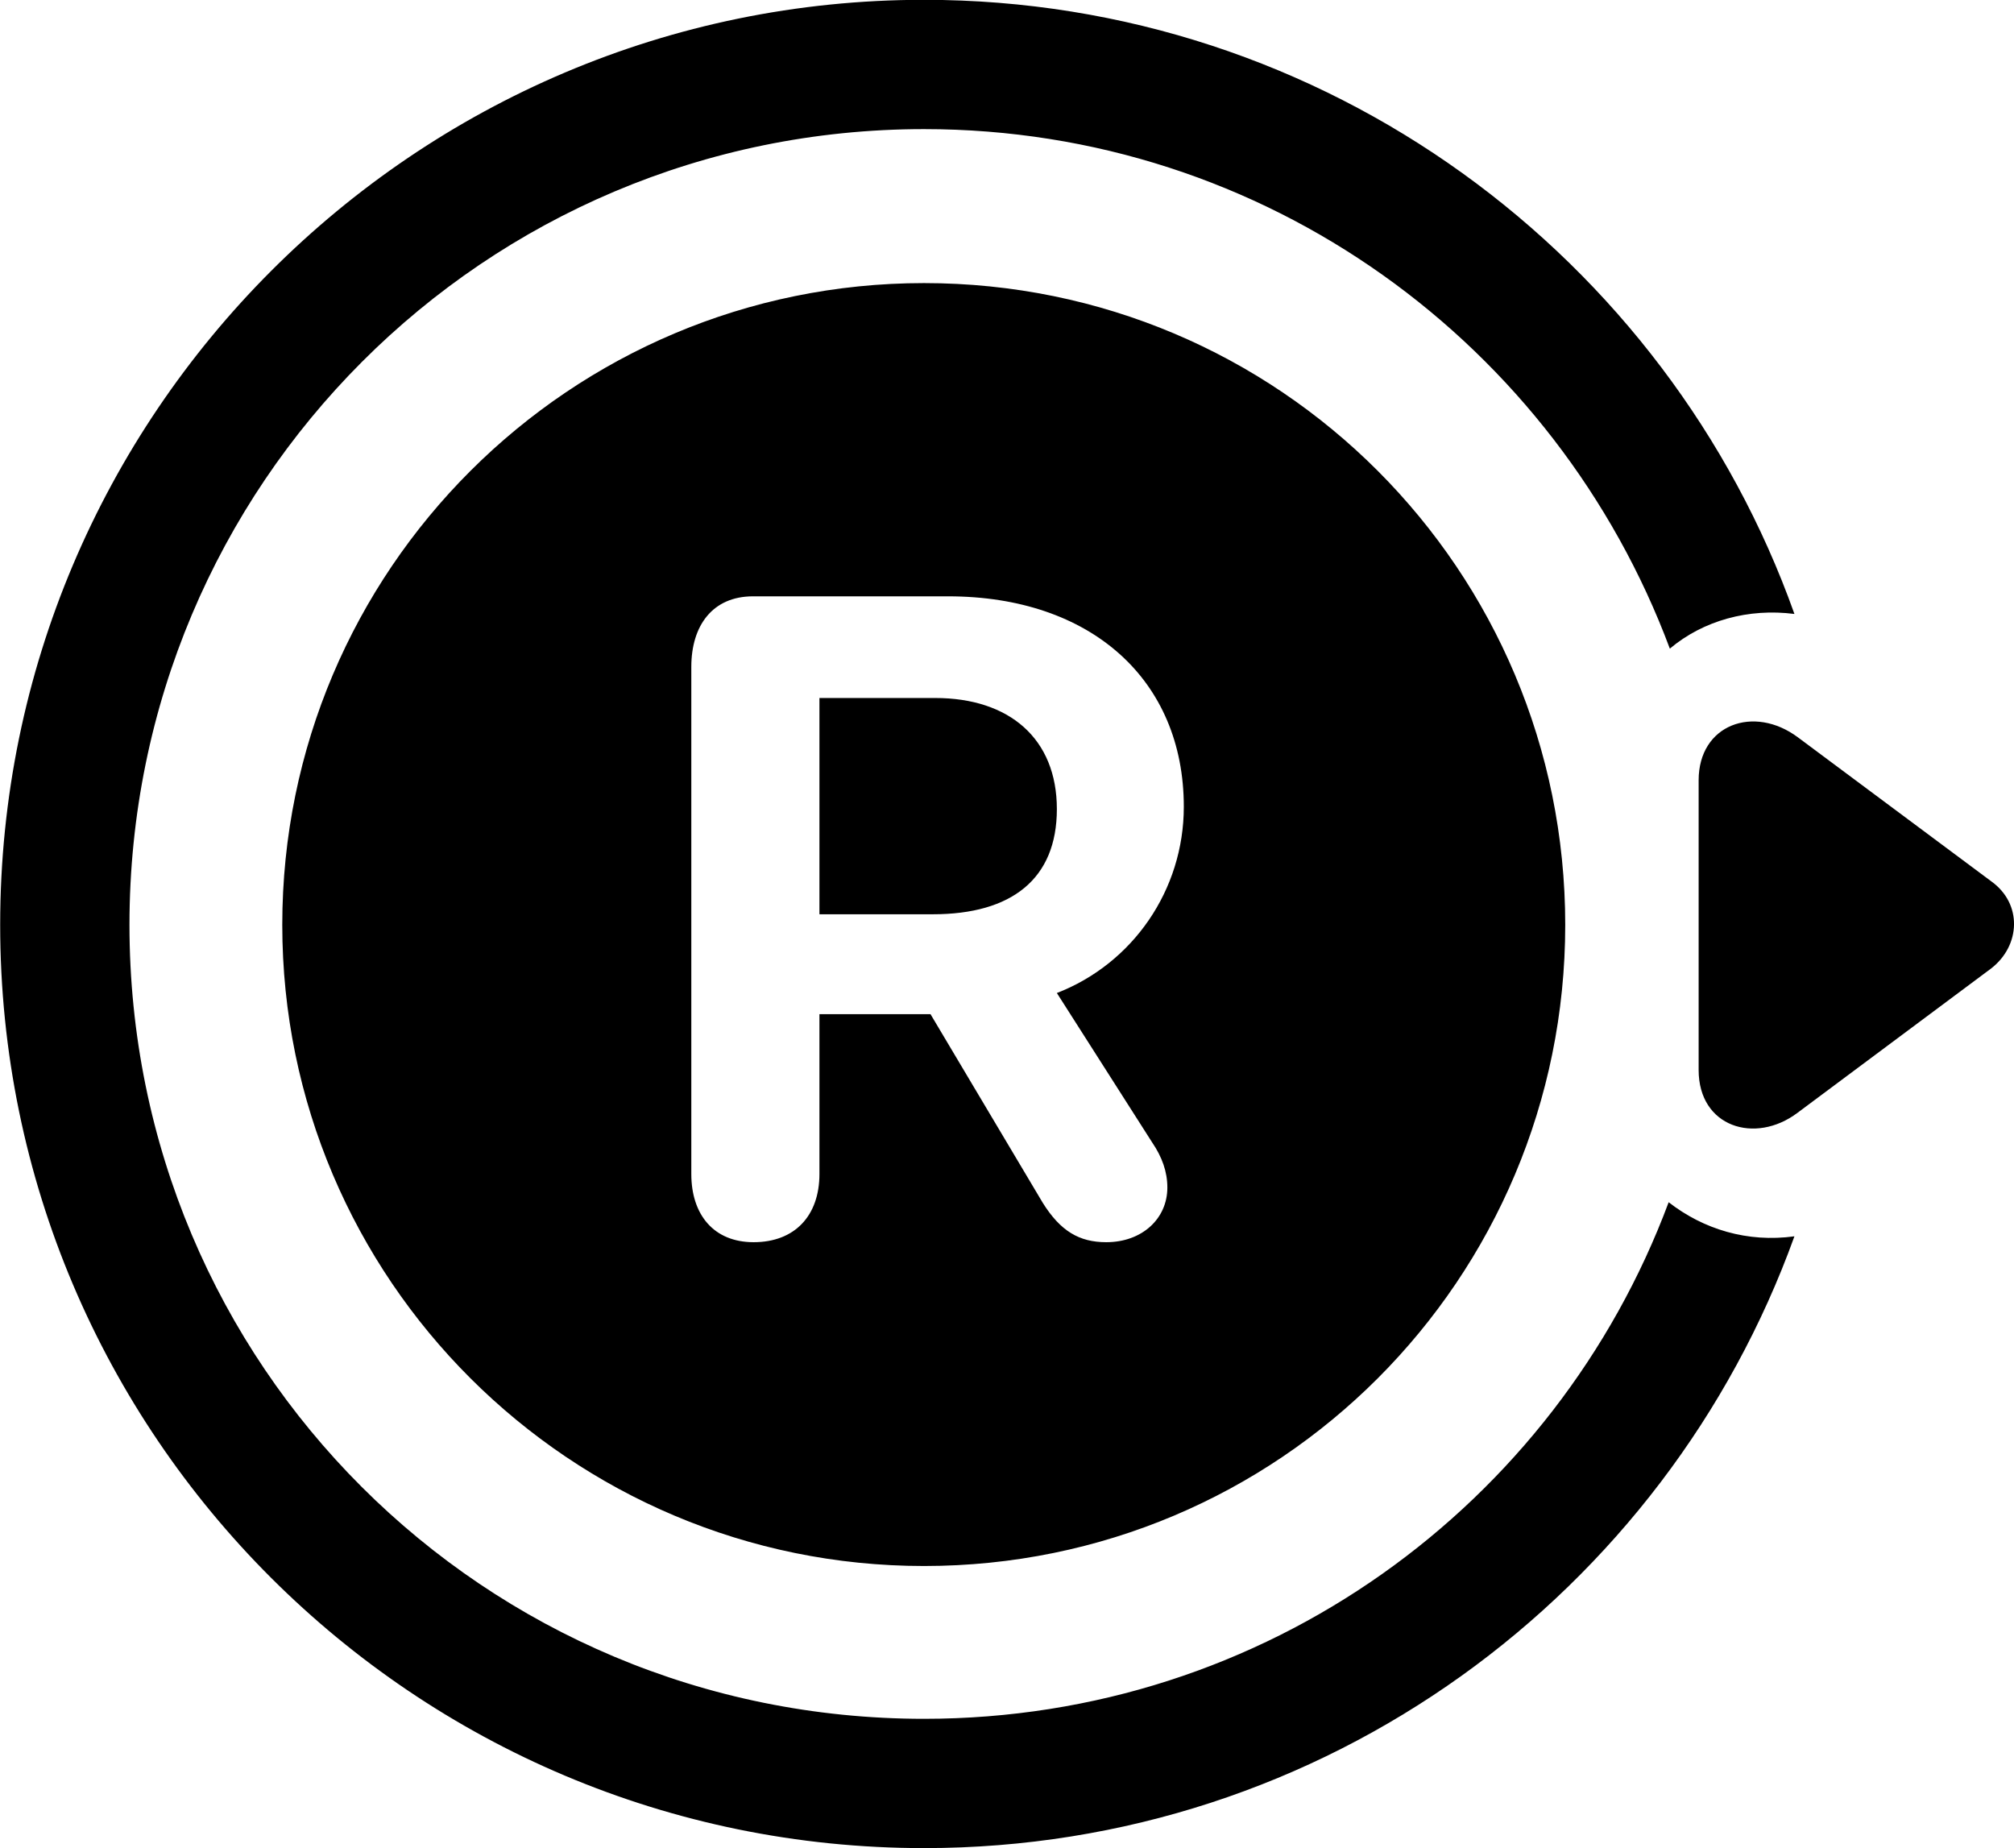 <svg viewBox="0 0 34.269 31.445" xmlns="http://www.w3.org/2000/svg"><path d="M15.723 -0.003C7.053 -0.003 0.003 7.057 0.003 15.737C0.003 24.417 7.053 31.447 15.723 31.447C22.543 31.447 28.343 27.107 30.533 21.037C29.733 21.147 28.983 20.917 28.393 20.457C26.473 25.607 21.533 29.247 15.723 29.247C8.233 29.247 2.203 23.227 2.203 15.737C2.203 8.247 8.243 2.197 15.723 2.197C21.543 2.197 26.483 5.867 28.413 11.037C28.983 10.557 29.753 10.347 30.533 10.447C28.373 4.377 22.563 -0.003 15.723 -0.003ZM15.723 26.647C21.763 26.647 26.633 21.767 26.633 15.737C26.633 9.697 21.763 4.817 15.723 4.817C9.703 4.817 4.803 9.697 4.803 15.737C4.803 21.767 9.703 26.647 15.723 26.647ZM12.823 21.137C12.143 21.137 11.763 20.667 11.763 19.977V11.347C11.763 10.647 12.123 10.147 12.813 10.147H16.133C18.563 10.147 20.143 11.567 20.143 13.727C20.143 15.147 19.273 16.397 17.983 16.897L19.603 19.437C19.773 19.687 19.863 19.937 19.863 20.207C19.863 20.737 19.433 21.137 18.823 21.137C18.363 21.137 18.043 20.947 17.743 20.467L15.833 17.257H13.943V19.977C13.943 20.687 13.523 21.137 12.823 21.137ZM13.943 15.557H15.873C17.213 15.557 17.983 14.957 17.983 13.767C17.983 12.567 17.173 11.877 15.913 11.877H13.943ZM30.593 12.547C29.843 11.987 28.903 12.327 28.903 13.277V18.207C28.903 19.177 29.863 19.477 30.583 18.937L33.883 16.477C34.383 16.087 34.413 15.377 33.883 14.997Z" /></svg>